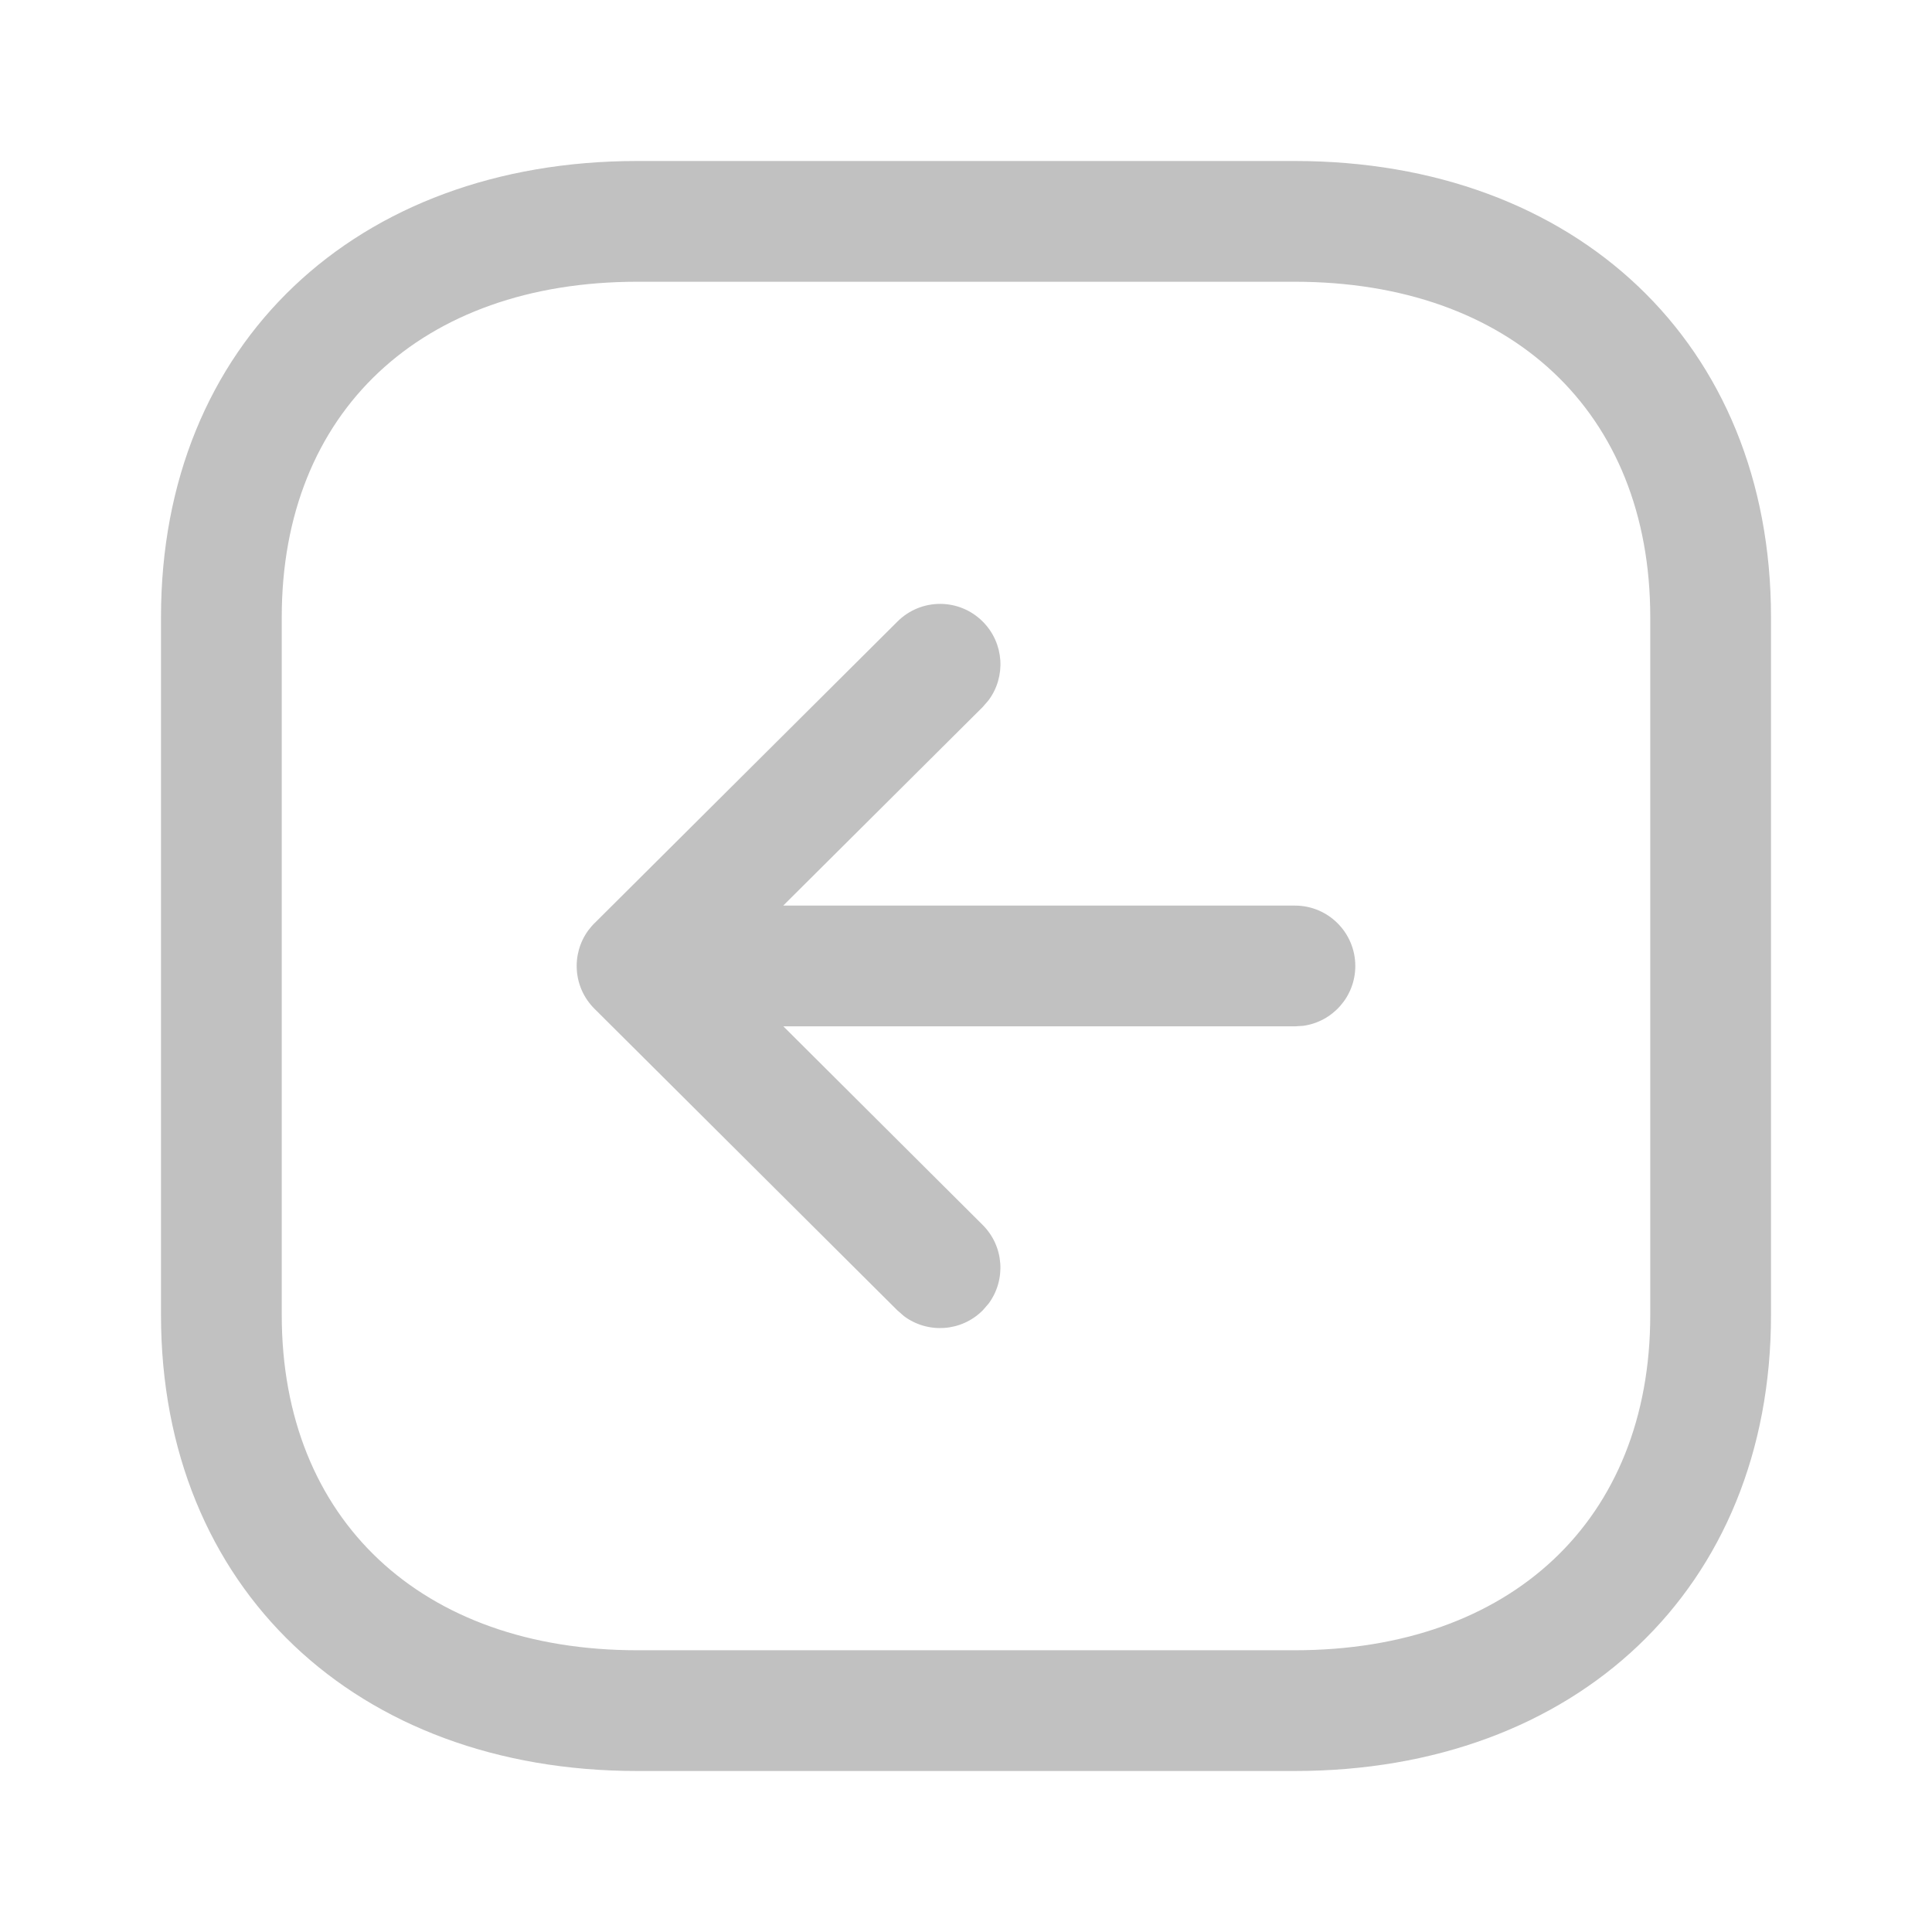 <svg width="30" height="30" viewBox="0 0 30 30" fill="none" xmlns="http://www.w3.org/2000/svg">
<path fill-rule="evenodd" clip-rule="evenodd" d="M27.5 9.582L27.5 20.419C27.5 24.673 24.463 27.5 20.105 27.5L9.895 27.5C5.541 27.5 2.5 24.665 2.5 20.419L2.5 9.582C2.5 5.328 5.537 2.5 9.895 2.5L20.105 2.5C24.463 2.5 27.5 5.328 27.5 9.582ZM25.625 20.419L25.625 9.582C25.625 6.394 23.456 4.375 20.105 4.375L9.895 4.375C6.544 4.375 4.375 6.394 4.375 9.582L4.375 20.419C4.375 23.599 6.548 25.625 9.895 25.625L20.105 25.625C23.457 25.625 25.625 23.606 25.625 20.419ZM21.045 15C21.045 15.475 20.692 15.867 20.235 15.929L20.108 15.937L12.164 15.937L15.259 19.021C15.592 19.353 15.623 19.873 15.352 20.241L15.261 20.346C14.929 20.68 14.409 20.711 14.041 20.44L13.936 20.349L9.231 15.664C8.896 15.331 8.866 14.808 9.139 14.441L9.143 14.437C9.169 14.402 9.197 14.369 9.228 14.338L9.231 14.336L13.936 9.651C14.303 9.285 14.896 9.286 15.261 9.653C15.594 9.987 15.623 10.508 15.35 10.874L15.259 10.979L12.162 14.062L20.108 14.062C20.625 14.062 21.045 14.482 21.045 15Z" fill="#C1C1C1"/>
</svg>
